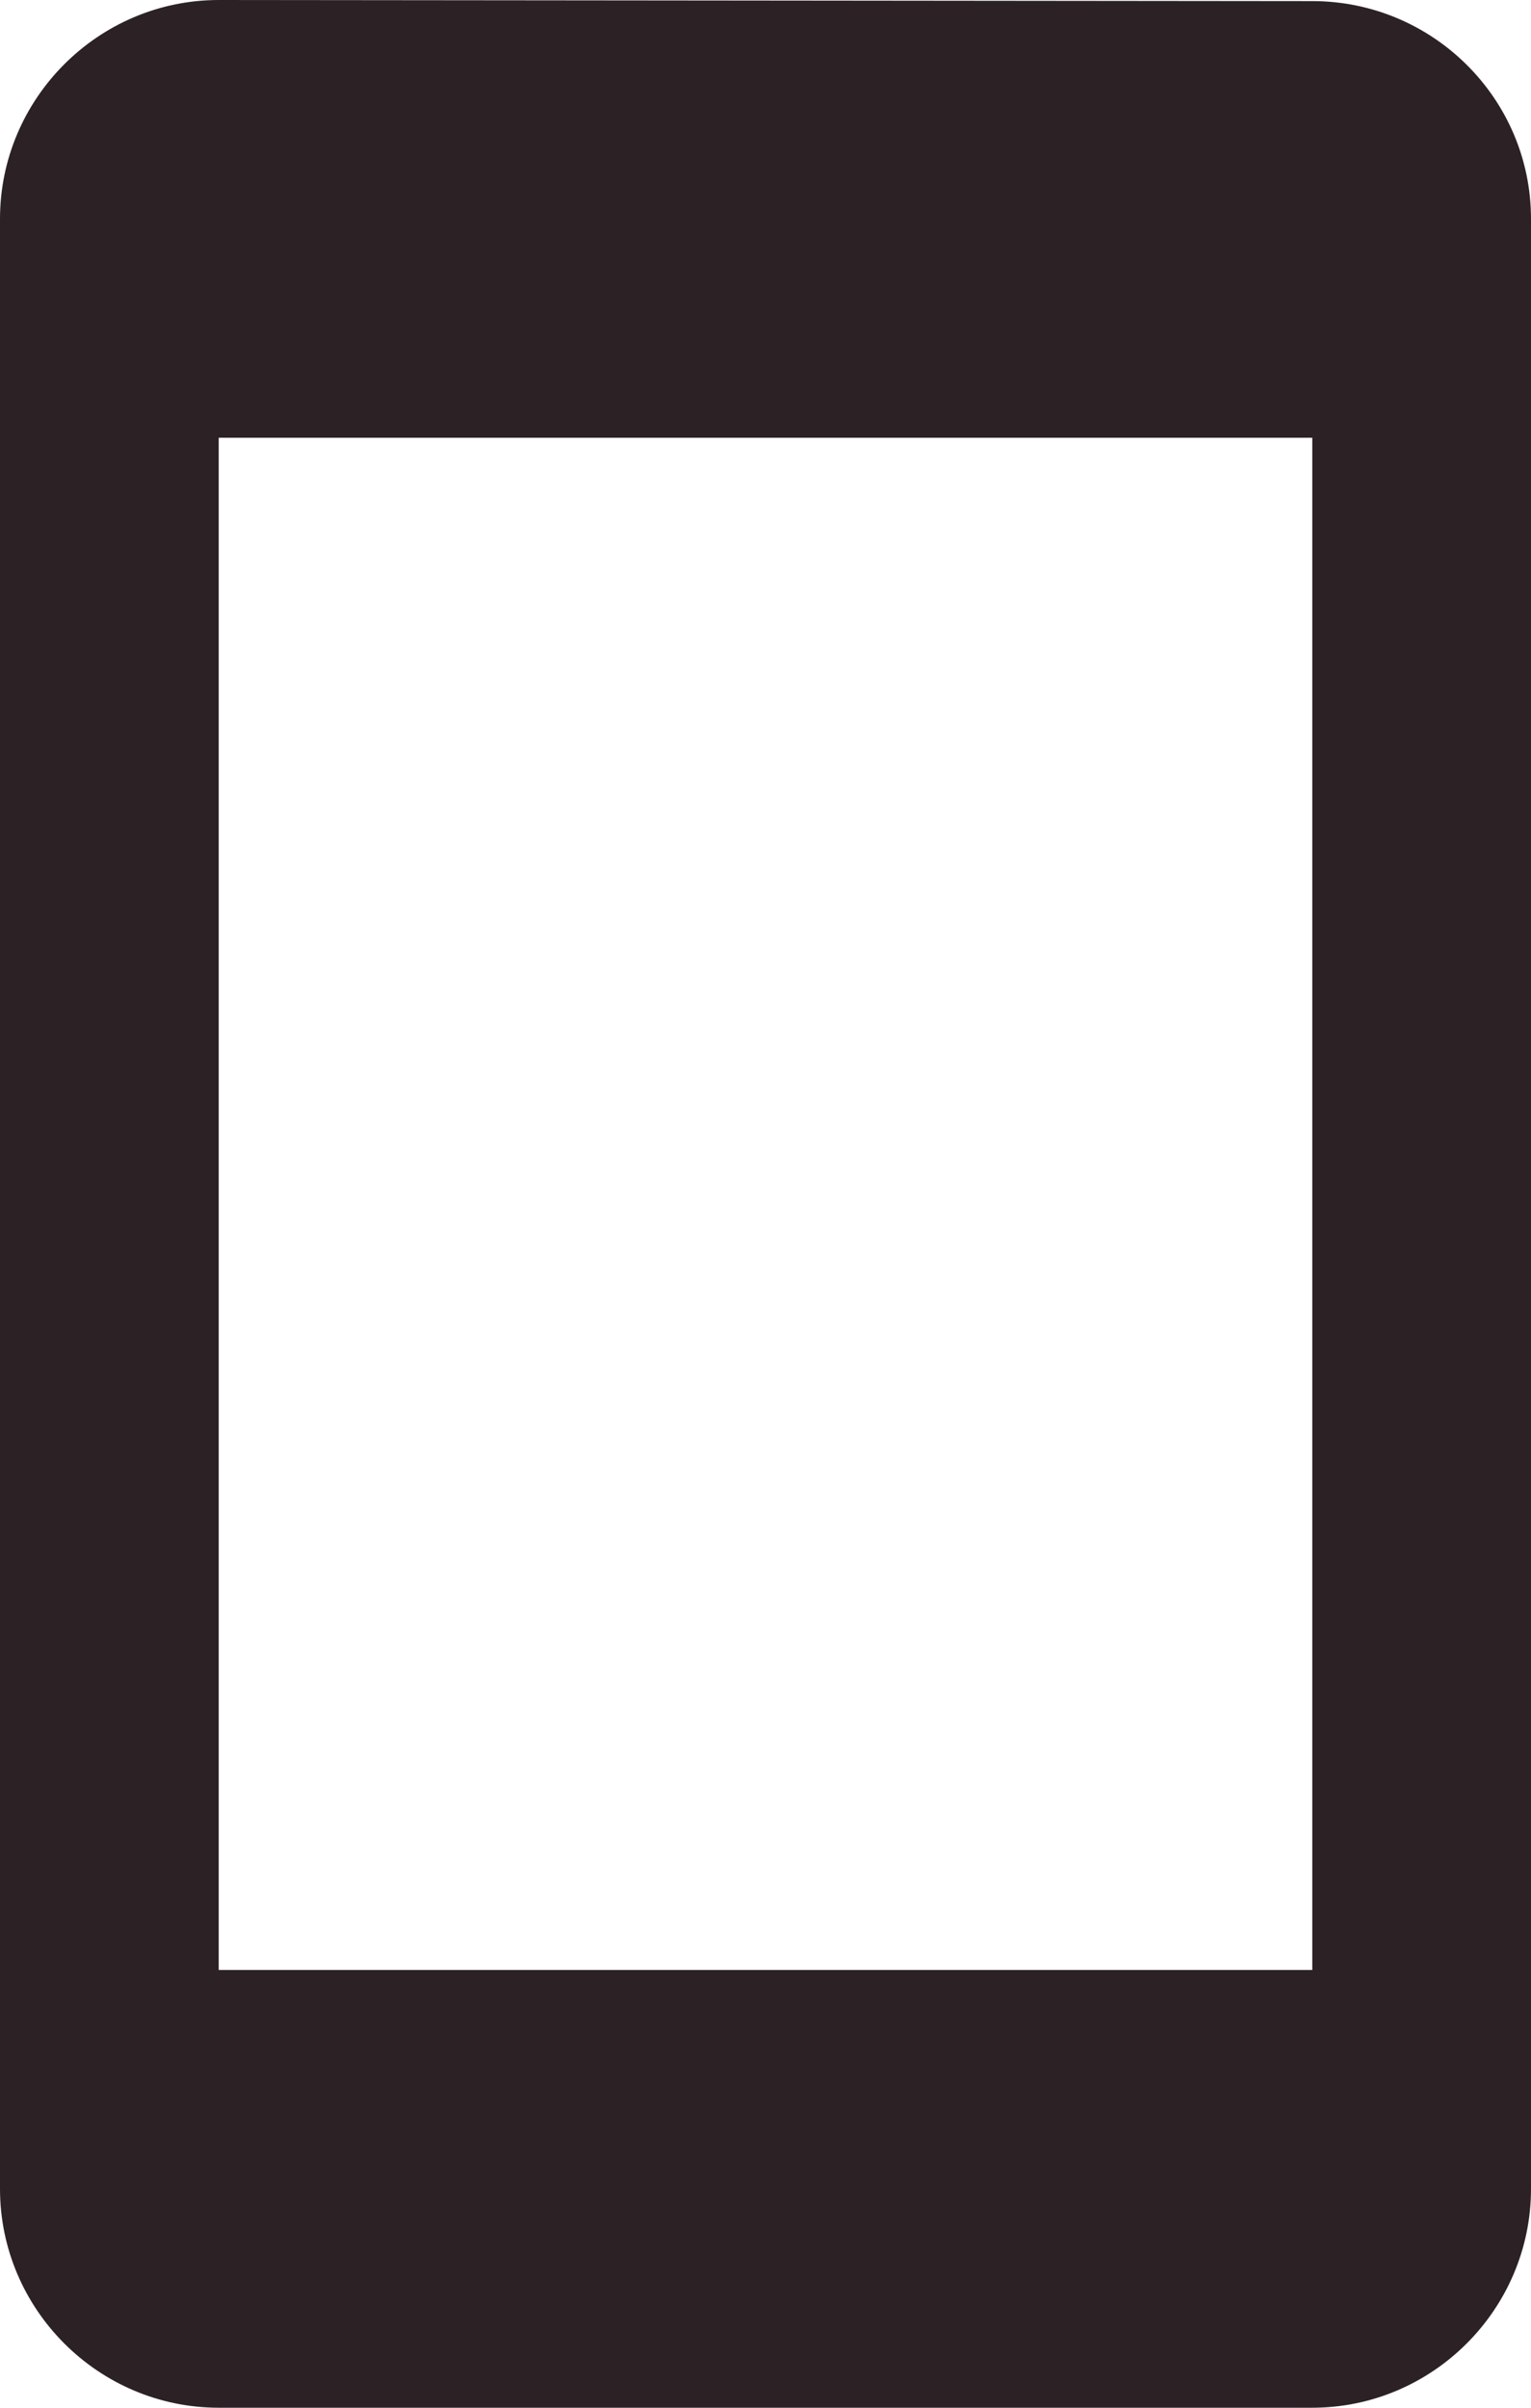 <svg width="28" height="44" viewBox="0 0 28 44" fill="none" xmlns="http://www.w3.org/2000/svg">
<path d="M24 0.02L4 0C1.8 0 0 1.8 0 4V40C0 42.2 1.8 44 4 44H24C26.2 44 28 42.2 28 40V4C28 1.8 26.2 0.02 24 0.02ZM24 36H4V8H24V36Z" fill="#2C2226"/>
</svg>
